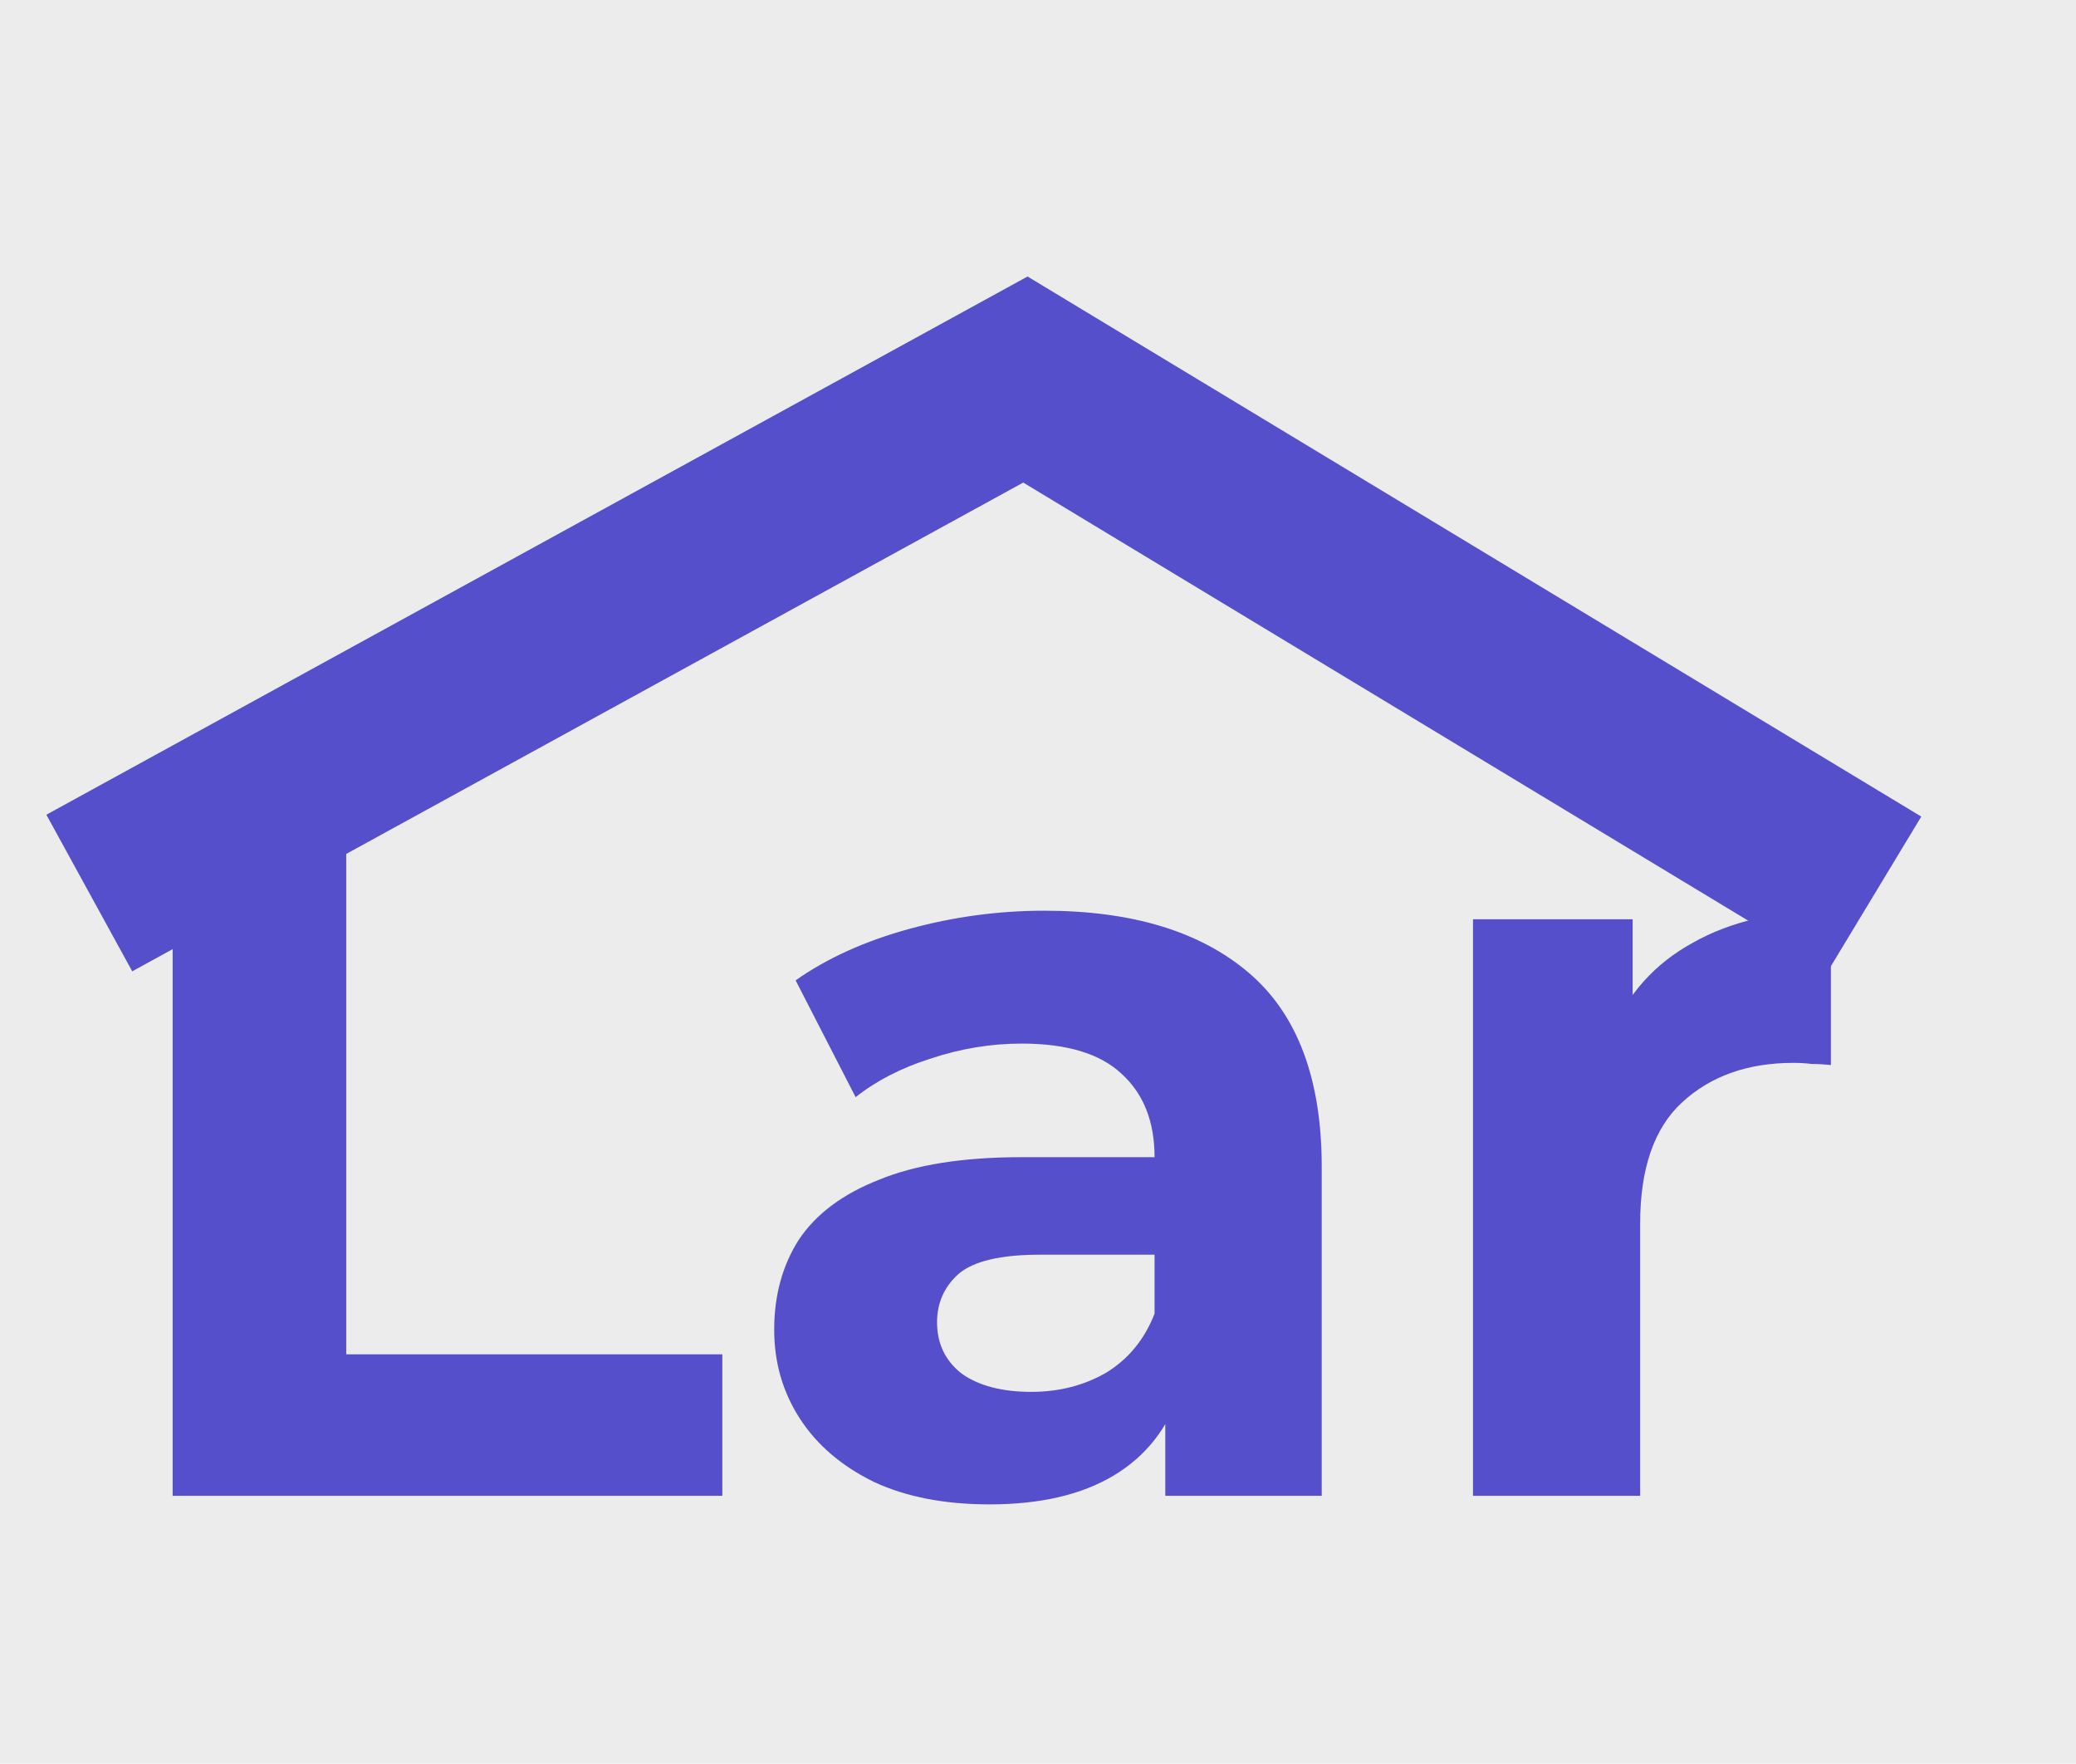 <svg width="93" height="79" viewBox="0 0 93 79" fill="none" xmlns="http://www.w3.org/2000/svg">
<rect width="93" height="79" fill="#ECECEC"/>
<path d="M-105.96 67V33.4H-101.16V62.824H-82.968V67H-105.96ZM-67.564 67.288C-70.124 67.288 -72.396 66.728 -74.38 65.608C-76.364 64.488 -77.932 62.952 -79.084 61C-80.236 59.016 -80.812 56.776 -80.812 54.28C-80.812 51.752 -80.236 49.512 -79.084 47.56C-77.932 45.608 -76.364 44.088 -74.38 43C-72.396 41.88 -70.124 41.32 -67.564 41.32C-65.036 41.32 -62.78 41.88 -60.796 43C-58.78 44.088 -57.212 45.608 -56.092 47.56C-54.94 49.48 -54.364 51.72 -54.364 54.28C-54.364 56.808 -54.94 59.048 -56.092 61C-57.212 62.952 -58.78 64.488 -60.796 65.608C-62.78 66.728 -65.036 67.288 -67.564 67.288ZM-67.564 63.256C-65.932 63.256 -64.476 62.888 -63.196 62.152C-61.884 61.416 -60.86 60.376 -60.124 59.032C-59.388 57.656 -59.02 56.072 -59.02 54.28C-59.02 52.456 -59.388 50.888 -60.124 49.576C-60.86 48.232 -61.884 47.192 -63.196 46.456C-64.476 45.72 -65.932 45.352 -67.564 45.352C-69.196 45.352 -70.652 45.72 -71.932 46.456C-73.212 47.192 -74.236 48.232 -75.004 49.576C-75.772 50.888 -76.156 52.456 -76.156 54.28C-76.156 56.072 -75.772 57.656 -75.004 59.032C-74.236 60.376 -73.212 61.416 -71.932 62.152C-70.652 62.888 -69.196 63.256 -67.564 63.256ZM-36.903 67.288C-39.495 67.288 -41.815 66.728 -43.863 65.608C-45.879 64.488 -47.463 62.952 -48.615 61C-49.767 59.048 -50.343 56.808 -50.343 54.28C-50.343 51.752 -49.767 49.512 -48.615 47.56C-47.463 45.608 -45.879 44.088 -43.863 43C-41.815 41.88 -39.495 41.32 -36.903 41.32C-34.599 41.32 -32.551 41.784 -30.759 42.712C-28.935 43.608 -27.527 44.952 -26.535 46.744L-30.039 49C-30.871 47.752 -31.895 46.84 -33.111 46.264C-34.295 45.656 -35.575 45.352 -36.951 45.352C-38.615 45.352 -40.103 45.72 -41.415 46.456C-42.727 47.192 -43.767 48.232 -44.535 49.576C-45.303 50.888 -45.687 52.456 -45.687 54.28C-45.687 56.104 -45.303 57.688 -44.535 59.032C-43.767 60.376 -42.727 61.416 -41.415 62.152C-40.103 62.888 -38.615 63.256 -36.951 63.256C-35.575 63.256 -34.295 62.968 -33.111 62.392C-31.895 61.784 -30.871 60.856 -30.039 59.608L-26.535 61.816C-27.527 63.576 -28.935 64.936 -30.759 65.896C-32.551 66.824 -34.599 67.288 -36.903 67.288ZM-4.777 67V61.624L-5.018 60.616V51.448C-5.018 49.496 -5.593 47.992 -6.745 46.936C-7.865 45.848 -9.562 45.304 -11.834 45.304C-13.338 45.304 -14.809 45.56 -16.25 46.072C-17.689 46.552 -18.905 47.208 -19.898 48.04L-21.817 44.584C-20.506 43.528 -18.938 42.728 -17.113 42.184C-15.258 41.608 -13.322 41.32 -11.306 41.32C-7.817 41.32 -5.13 42.168 -3.241 43.864C-1.353 45.56 -0.409 48.152 -0.409 51.64V67H-4.777ZM-13.13 67.288C-15.018 67.288 -16.681 66.968 -18.122 66.328C-19.529 65.688 -20.617 64.808 -21.386 63.688C-22.154 62.536 -22.538 61.24 -22.538 59.8C-22.538 58.424 -22.218 57.176 -21.578 56.056C-20.905 54.936 -19.834 54.04 -18.361 53.368C-16.858 52.696 -14.841 52.36 -12.313 52.36H-4.25V55.672H-12.121C-14.425 55.672 -15.977 56.056 -16.777 56.824C-17.578 57.592 -17.977 58.52 -17.977 59.608C-17.977 60.856 -17.482 61.864 -16.489 62.632C-15.498 63.368 -14.121 63.736 -12.361 63.736C-10.633 63.736 -9.13 63.352 -7.849 62.584C-6.537 61.816 -5.593 60.696 -5.018 59.224L-4.106 62.392C-4.713 63.896 -5.785 65.096 -7.322 65.992C-8.857 66.856 -10.793 67.288 -13.13 67.288ZM7.734 67V33.4H15.51V60.664H32.358V67H7.734ZM52.202 67V61.96L51.722 60.856V51.832C51.722 50.232 51.226 48.984 50.234 48.088C49.274 47.192 47.786 46.744 45.77 46.744C44.394 46.744 43.034 46.968 41.69 47.416C40.378 47.832 39.258 48.408 38.33 49.144L35.642 43.912C37.05 42.92 38.746 42.152 40.73 41.608C42.714 41.064 44.73 40.792 46.778 40.792C50.714 40.792 53.77 41.72 55.946 43.576C58.122 45.432 59.21 48.328 59.21 52.264V67H52.202ZM44.33 67.384C42.314 67.384 40.586 67.048 39.146 66.376C37.706 65.672 36.602 64.728 35.834 63.544C35.066 62.36 34.682 61.032 34.682 59.56C34.682 58.024 35.05 56.68 35.786 55.528C36.554 54.376 37.754 53.48 39.386 52.84C41.018 52.168 43.146 51.832 45.77 51.832H52.634V56.2H46.586C44.826 56.2 43.61 56.488 42.938 57.064C42.298 57.64 41.978 58.36 41.978 59.224C41.978 60.184 42.346 60.952 43.082 61.528C43.85 62.072 44.89 62.344 46.202 62.344C47.45 62.344 48.57 62.056 49.562 61.48C50.554 60.872 51.274 59.992 51.722 58.84L52.874 62.296C52.33 63.96 51.338 65.224 49.898 66.088C48.458 66.952 46.602 67.384 44.33 67.384ZM65.987 67V41.176H73.139V48.472L72.131 46.36C72.899 44.536 74.131 43.16 75.827 42.232C77.523 41.272 79.587 40.792 82.019 40.792V47.704C81.699 47.672 81.411 47.656 81.155 47.656C80.899 47.624 80.627 47.608 80.339 47.608C78.291 47.608 76.627 48.2 75.347 49.384C74.099 50.536 73.475 52.344 73.475 54.808V67H65.987Z" fill="#564FCC"/>
<path d="M4 40L45.935 17L84 40" stroke="#564FCC" stroke-width="8"/>
</svg>

